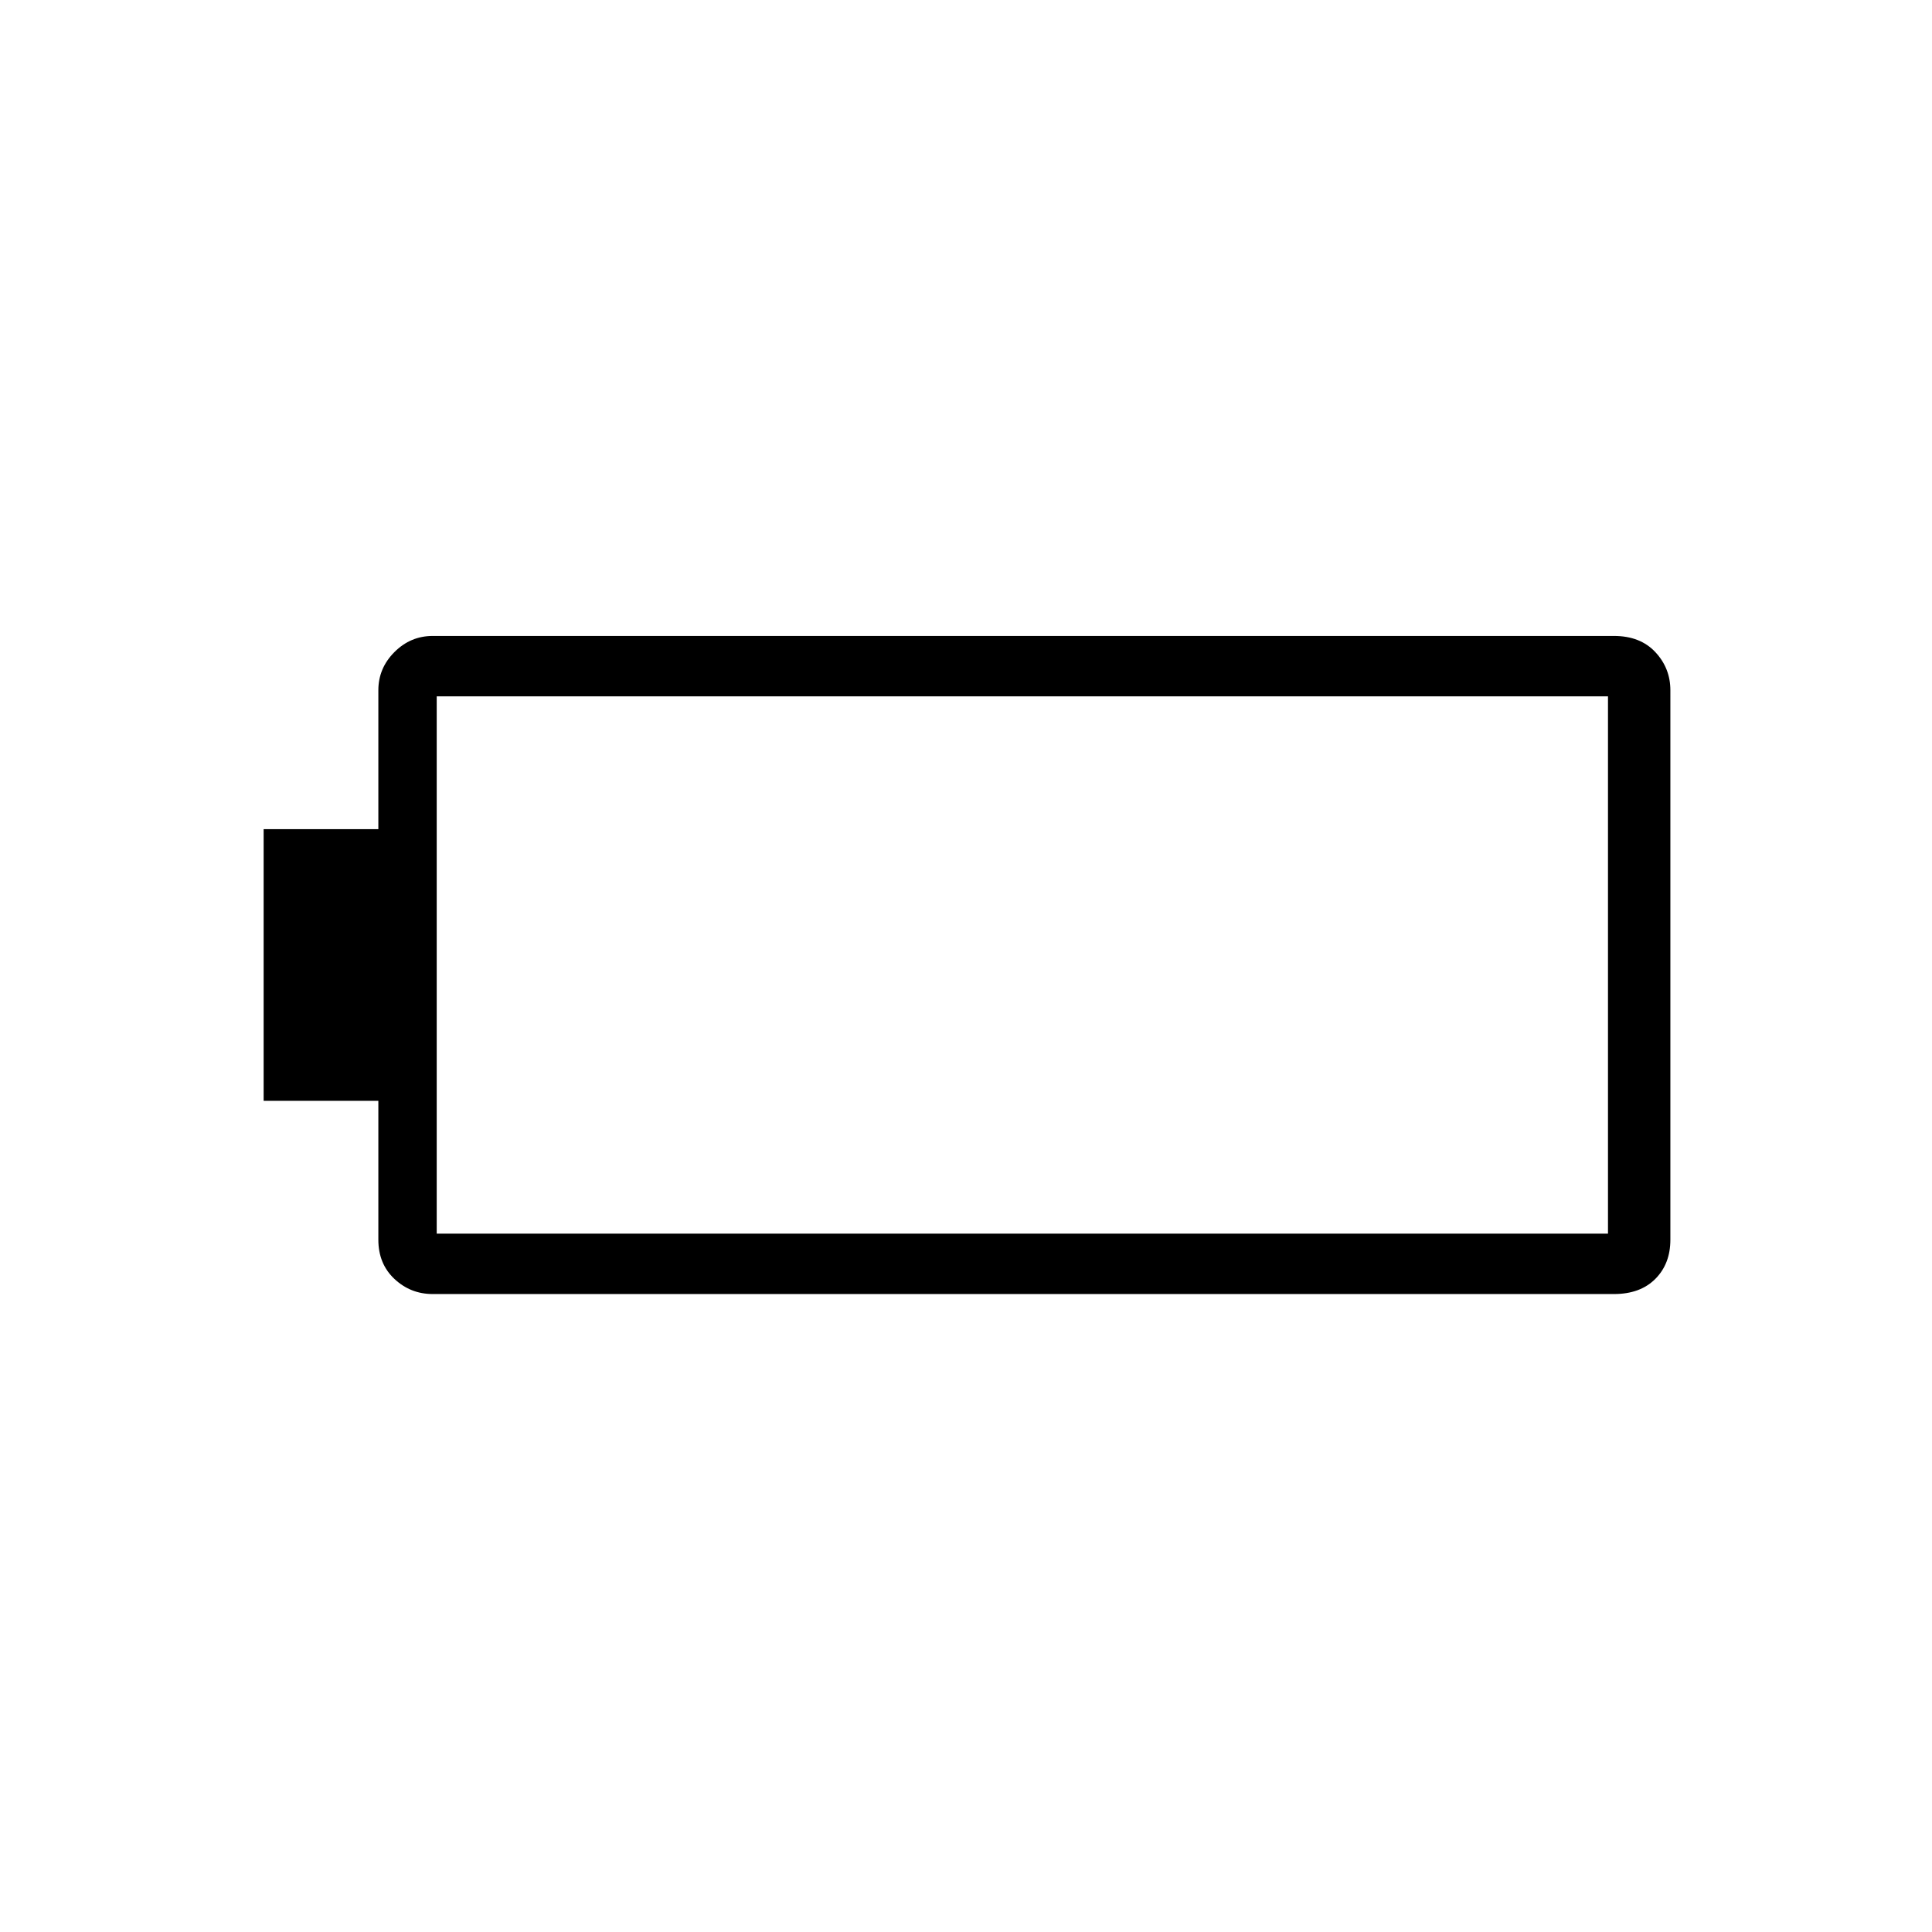 <svg xmlns="http://www.w3.org/2000/svg" height="48" width="48"><path d="M41.5 30.8q0 .6-.375.975t-1.025.375H10.75q-.55 0-.95-.375-.4-.375-.4-.975v-3.45H6.55V20.6H9.4v-3.45q0-.55.4-.95.4-.4.95-.4H40.1q.65 0 1.025.4.375.4.375.95Zm-1.55-.15V17.3h-29.1v13.35Z"/></svg>
